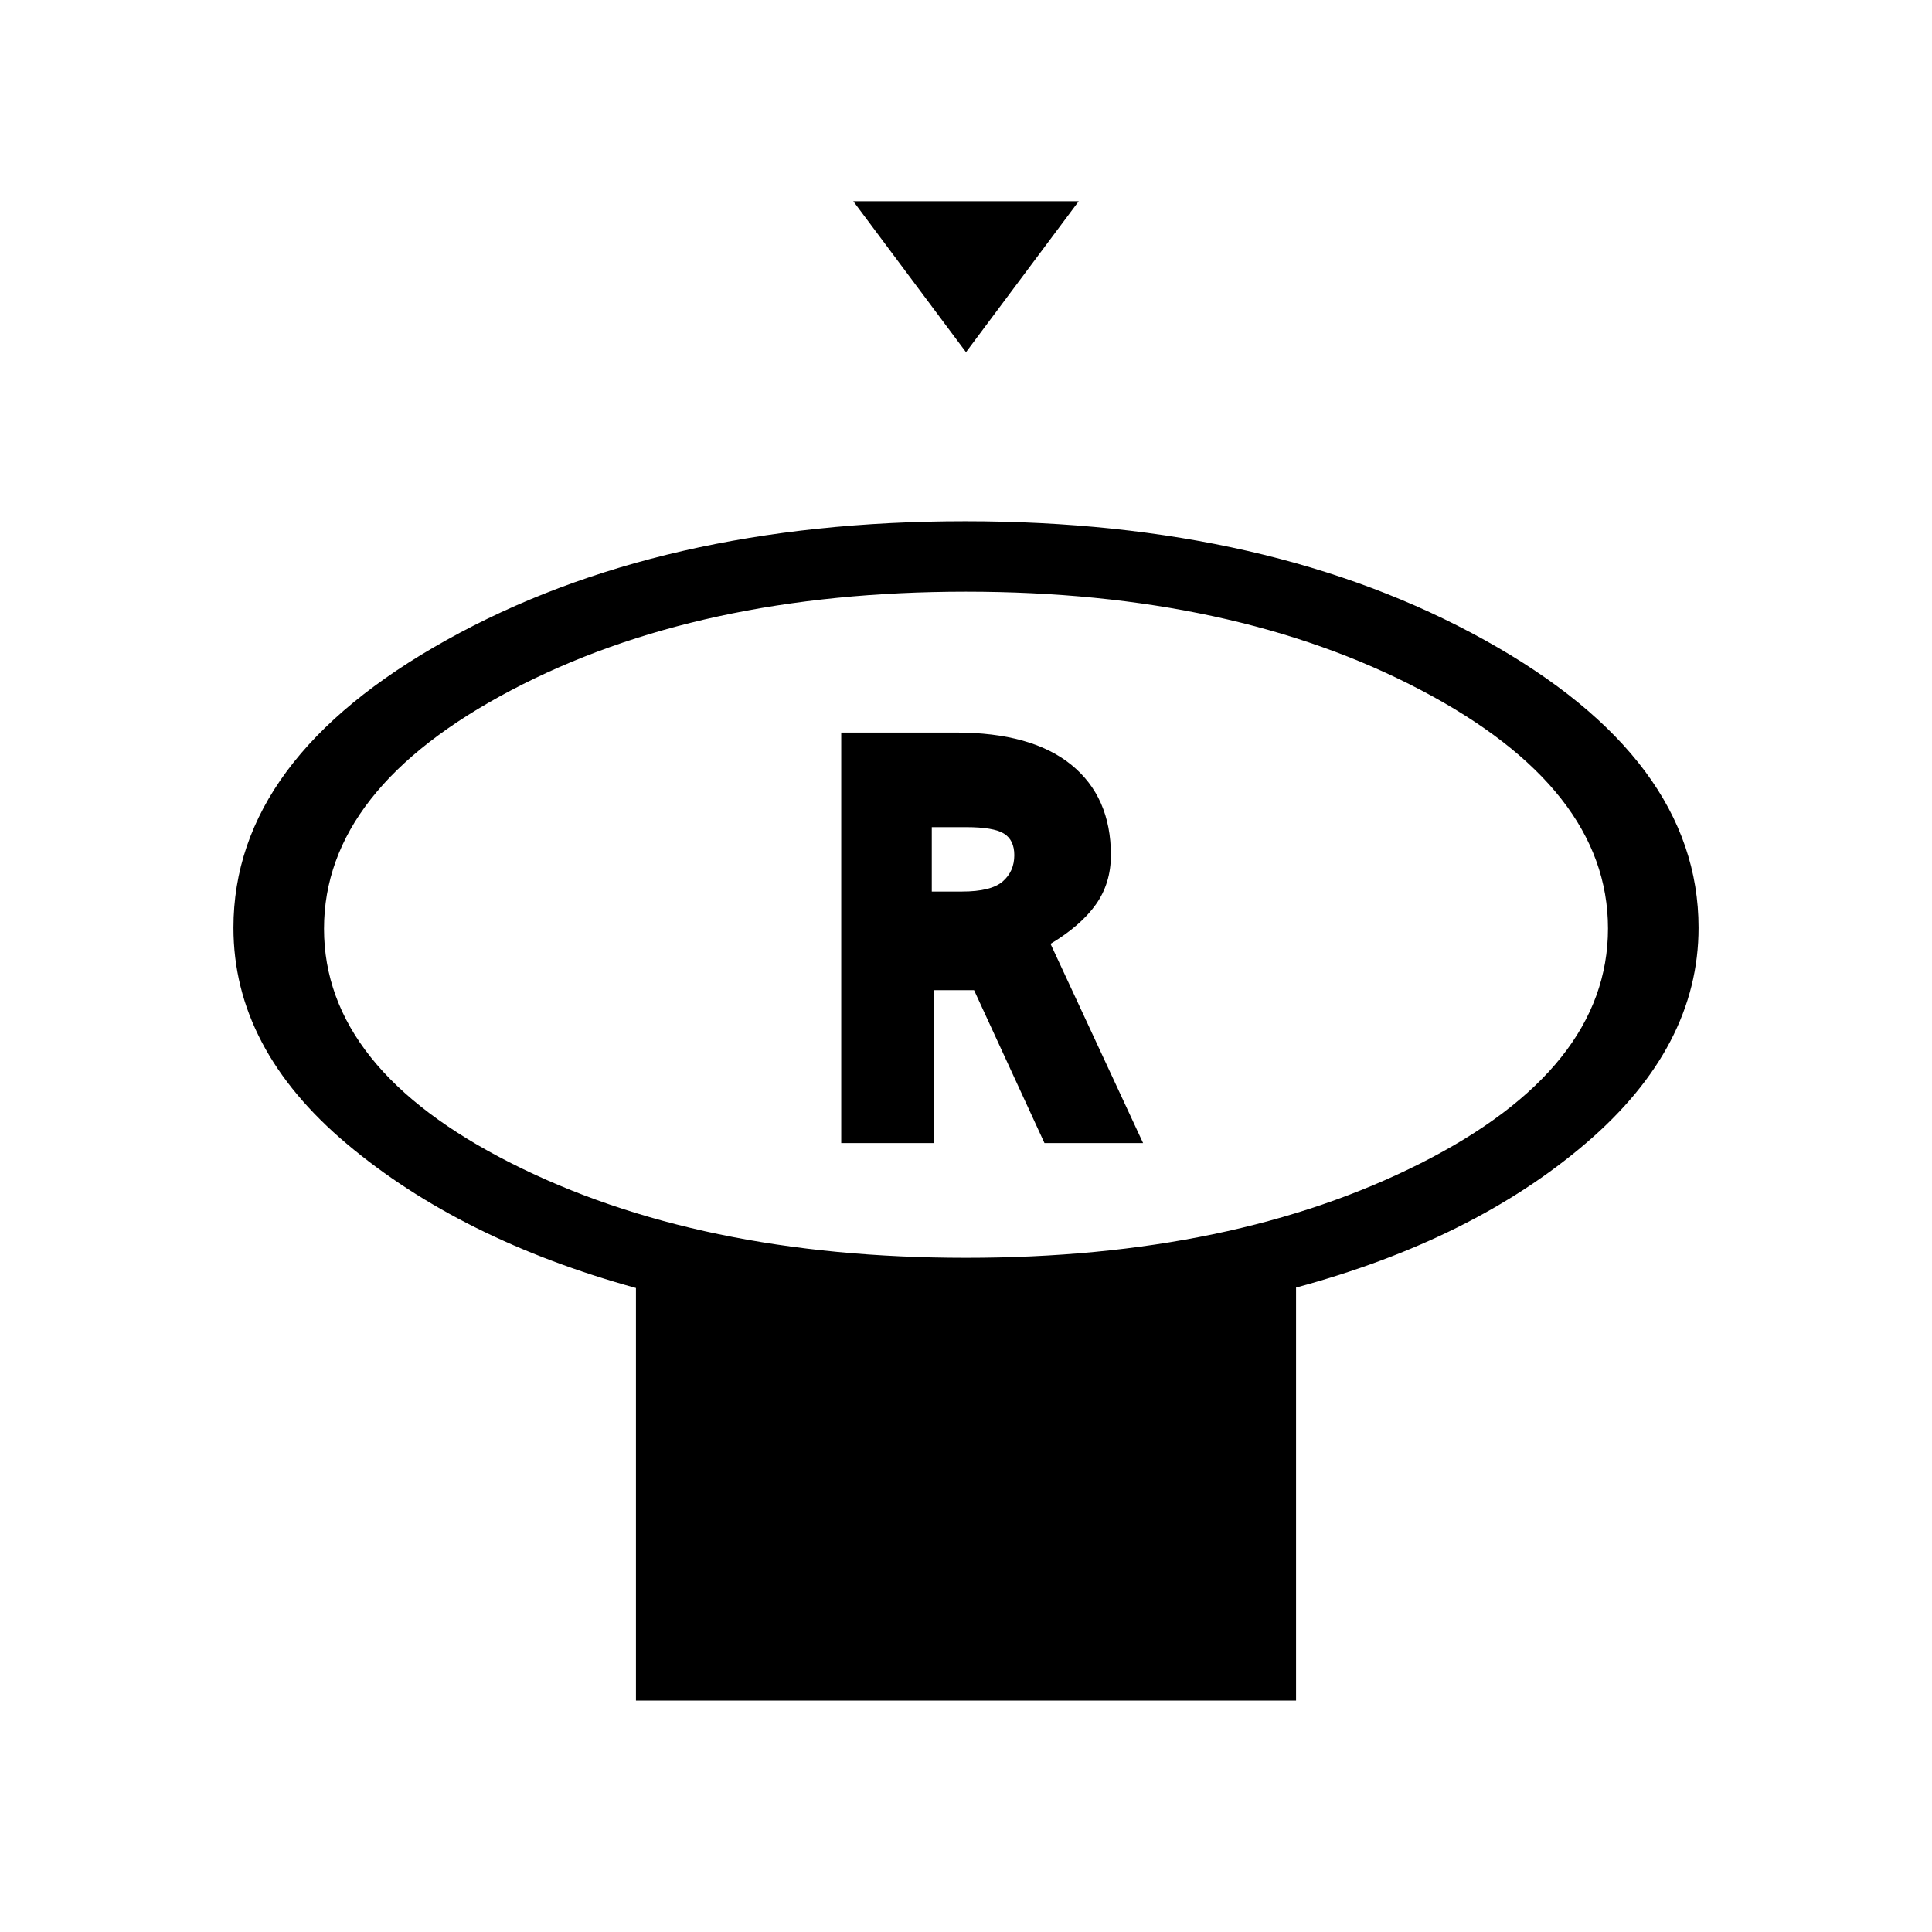 <svg xmlns="http://www.w3.org/2000/svg" height="20" viewBox="0 -960 960 960" width="20"><path d="m480-785-56-75h112l-56 75Zm0 450q132.93 0 225.97-47Q799-429 799-498.64t-93.05-118.5Q612.9-666 479.95-666T254-617.02q-93 48.98-93 118.5Q161-429 254.03-382q93.04 47 225.97 47Zm164 14.79V-115H316v-205q-87-24-143.5-71.48Q116-438.96 116-499q0-83.96 105.89-142.98Q327.78-701 479.57-701q151.79 0 258.11 59.02Q844-582.96 844-499q0 59.2-56 107.1-56 47.9-144 71.69ZM480-499Zm-62 107h46v-76h20l35 76h49l-46-99.01q15-8.99 22.5-19.53 7.5-10.54 7.5-24.57Q552-564 532.29-580t-57.31-16H418v204Zm45-125v-32h17q13.67 0 18.83 3.19 5.17 3.18 5.17 10.75 0 8.06-5.77 13.06T478-517h-15Z"/></svg>